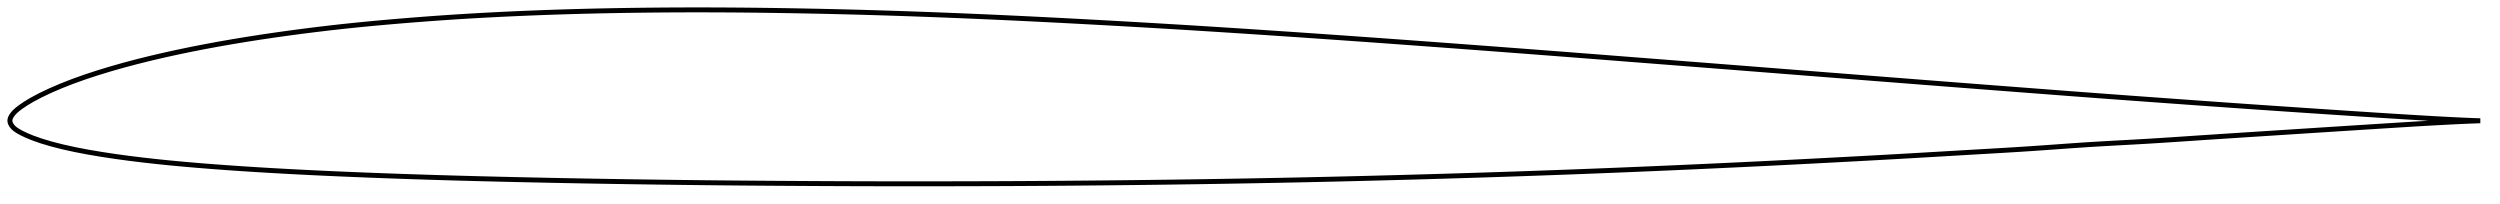 <?xml version="1.0" encoding="utf-8" ?>
<svg baseProfile="full" height="82.404" version="1.1" width="1012" xmlns="http://www.w3.org/2000/svg" xmlns:ev="http://www.w3.org/2001/xml-events" xmlns:xlink="http://www.w3.org/1999/xlink"><defs /><polygon fill="none" points="1004,48.888 1000.649,48.772 995.795,48.559 990.334,48.287 984.646,47.976 978.868,47.639 973.055,47.287 967.23,46.924 961.398,46.552 955.558,46.173 949.711,45.789 943.86,45.402 938.007,45.013 932.157,44.622 926.309,44.228 920.464,43.832 914.62,43.431 908.777,43.027 902.934,42.618 897.09,42.206 891.245,41.79 885.397,41.371 879.546,40.95 873.693,40.526 867.839,40.102 861.989,39.676 856.143,39.249 850.303,38.818 844.467,38.383 838.63,37.943 832.789,37.499 826.943,37.052 821.093,36.605 815.242,36.158 809.391,35.711 803.543,35.263 797.698,34.813 791.853,34.361 786.006,33.907 780.158,33.452 774.307,32.995 768.455,32.539 762.602,32.082 756.75,31.626 750.899,31.169 745.049,30.711 739.199,30.253 733.349,29.793 727.499,29.333 721.647,28.873 715.795,28.412 709.943,27.952 704.092,27.493 698.24,27.034 692.39,26.576 686.539,26.12 680.689,25.664 674.838,25.208 668.986,24.753 663.133,24.298 657.281,23.843 651.431,23.387 645.581,22.931 639.734,22.477 633.889,22.025 628.044,21.575 622.2,21.128 616.355,20.683 610.508,20.241 604.659,19.801 598.81,19.362 592.96,18.925 587.11,18.49 581.262,18.057 575.415,17.626 569.569,17.199 563.725,16.775 557.881,16.354 552.037,15.937 546.192,15.523 540.347,15.113 534.502,14.706 528.657,14.303 522.812,13.903 516.968,13.508 511.125,13.118 505.283,12.732 499.442,12.352 493.603,11.977 487.765,11.608 481.927,11.245 476.09,10.888 470.253,10.538 464.414,10.194 458.574,9.857 452.733,9.526 446.89,9.202 441.047,8.883 435.204,8.57 429.364,8.264 423.527,7.965 417.692,7.674 411.86,7.392 406.028,7.119 400.197,6.856 394.365,6.603 388.533,6.36 382.7,6.126 376.867,5.902 371.036,5.689 365.207,5.486 359.381,5.295 353.557,5.116 347.734,4.95 341.911,4.797 336.087,4.657 330.26,4.53 324.433,4.416 318.605,4.314 312.779,4.224 306.957,4.148 301.138,4.087 295.324,4.041 289.513,4.012 283.703,4.0 277.893,4.005 272.084,4.028 266.274,4.069 260.465,4.127 254.659,4.203 248.856,4.298 243.058,4.413 237.263,4.548 231.471,4.705 225.68,4.884 219.891,5.086 214.104,5.31 208.321,5.557 202.545,5.829 196.777,6.125 191.017,6.449 185.262,6.8 179.507,7.181 173.749,7.592 167.987,8.031 162.227,8.497 156.476,8.989 150.743,9.51 145.032,10.064 139.339,10.655 133.657,11.288 127.977,11.963 122.297,12.679 116.618,13.436 110.949,14.232 105.296,15.069 99.664,15.95 94.054,16.878 88.464,17.856 82.896,18.886 77.352,19.972 71.833,21.118 66.346,22.326 60.898,23.598 55.498,24.941 50.15,26.36 44.861,27.861 39.644,29.449 34.525,31.127 29.556,32.899 24.81,34.756 20.356,36.674 16.261,38.621 12.869,40.433 10.375,41.934 8.526,43.182 7.084,44.27 5.979,45.26 5.188,46.148 4.636,46.933 4.272,47.63 4.065,48.267 4.0,48.876 4.082,49.485 4.311,50.117 4.7,50.791 5.284,51.513 6.115,52.265 7.258,53.038 8.74,53.855 10.646,54.772 13.201,55.83 16.619,57.037 20.778,58.279 25.413,59.466 30.409,60.567 35.647,61.571 41.032,62.482 46.506,63.311 52.041,64.067 57.621,64.756 63.239,65.385 68.89,65.962 74.572,66.492 80.283,66.981 86.017,67.437 91.769,67.862 97.534,68.259 103.308,68.632 109.089,68.982 114.877,69.31 120.67,69.619 126.471,69.909 132.279,70.182 138.094,70.44 143.915,70.685 149.74,70.917 155.569,71.137 161.4,71.347 167.232,71.546 173.064,71.735 178.897,71.914 184.732,72.083 190.568,72.242 196.409,72.393 202.255,72.536 208.104,72.673 213.955,72.804 219.807,72.929 225.658,73.049 231.507,73.163 237.355,73.271 243.204,73.372 249.056,73.468 254.91,73.559 260.767,73.645 266.624,73.727 272.48,73.805 278.334,73.878 284.185,73.946 290.035,74.008 295.884,74.063 301.736,74.113 307.591,74.158 313.45,74.199 319.312,74.237 325.174,74.272 331.035,74.304 336.895,74.332 342.751,74.356 348.605,74.376 354.458,74.39 360.312,74.399 366.167,74.404 372.023,74.404 377.882,74.4 383.741,74.393 389.6,74.382 395.458,74.366 401.315,74.347 407.17,74.323 413.024,74.294 418.878,74.261 424.733,74.222 430.588,74.179 436.444,74.131 442.3,74.079 448.156,74.023 454.012,73.962 459.867,73.897 465.722,73.827 471.576,73.752 477.429,73.672 483.283,73.587 489.137,73.498 494.991,73.403 500.846,73.304 506.7,73.2 512.554,73.091 518.407,72.978 524.259,72.859 530.11,72.735 535.961,72.606 541.811,72.471 547.662,72.33 553.513,72.184 559.366,72.033 565.219,71.878 571.073,71.717 576.926,71.552 582.779,71.383 588.632,71.208 594.484,71.029 600.335,70.844 606.185,70.655 612.034,70.46 617.883,70.26 623.732,70.054 629.58,69.843 635.428,69.627 641.276,69.404 647.124,69.177 652.972,68.944 658.82,68.705 664.669,68.462 670.518,68.213 676.368,67.96 682.217,67.701 688.066,67.438 693.915,67.17 699.762,66.897 705.608,66.619 711.454,66.336 717.3,66.048 723.148,65.755 728.998,65.457 734.85,65.155 740.704,64.849 746.557,64.539 752.407,64.227 758.252,63.911 764.091,63.589 769.927,63.261 775.762,62.926 781.6,62.585 787.442,62.241 793.286,61.897 799.127,61.557 804.956,61.22 810.766,60.88 816.553,60.528 822.316,60.155 828.057,59.757 833.781,59.346 839.495,58.94 845.204,58.556 850.913,58.209 856.629,57.888 862.355,57.575 868.094,57.251 873.853,56.899 879.635,56.523 885.441,56.135 891.269,55.744 897.112,55.359 902.964,54.978 908.819,54.598 914.677,54.22 920.536,53.841 926.395,53.463 932.253,53.085 938.11,52.708 943.965,52.332 949.817,51.958 955.668,51.585 961.523,51.214 967.38,50.844 973.215,50.475 979.006,50.119 984.752,49.79 990.442,49.486 995.914,49.21 1000.683,49.007 1004,48.888" stroke="black" stroke-width="2.0" /></svg>